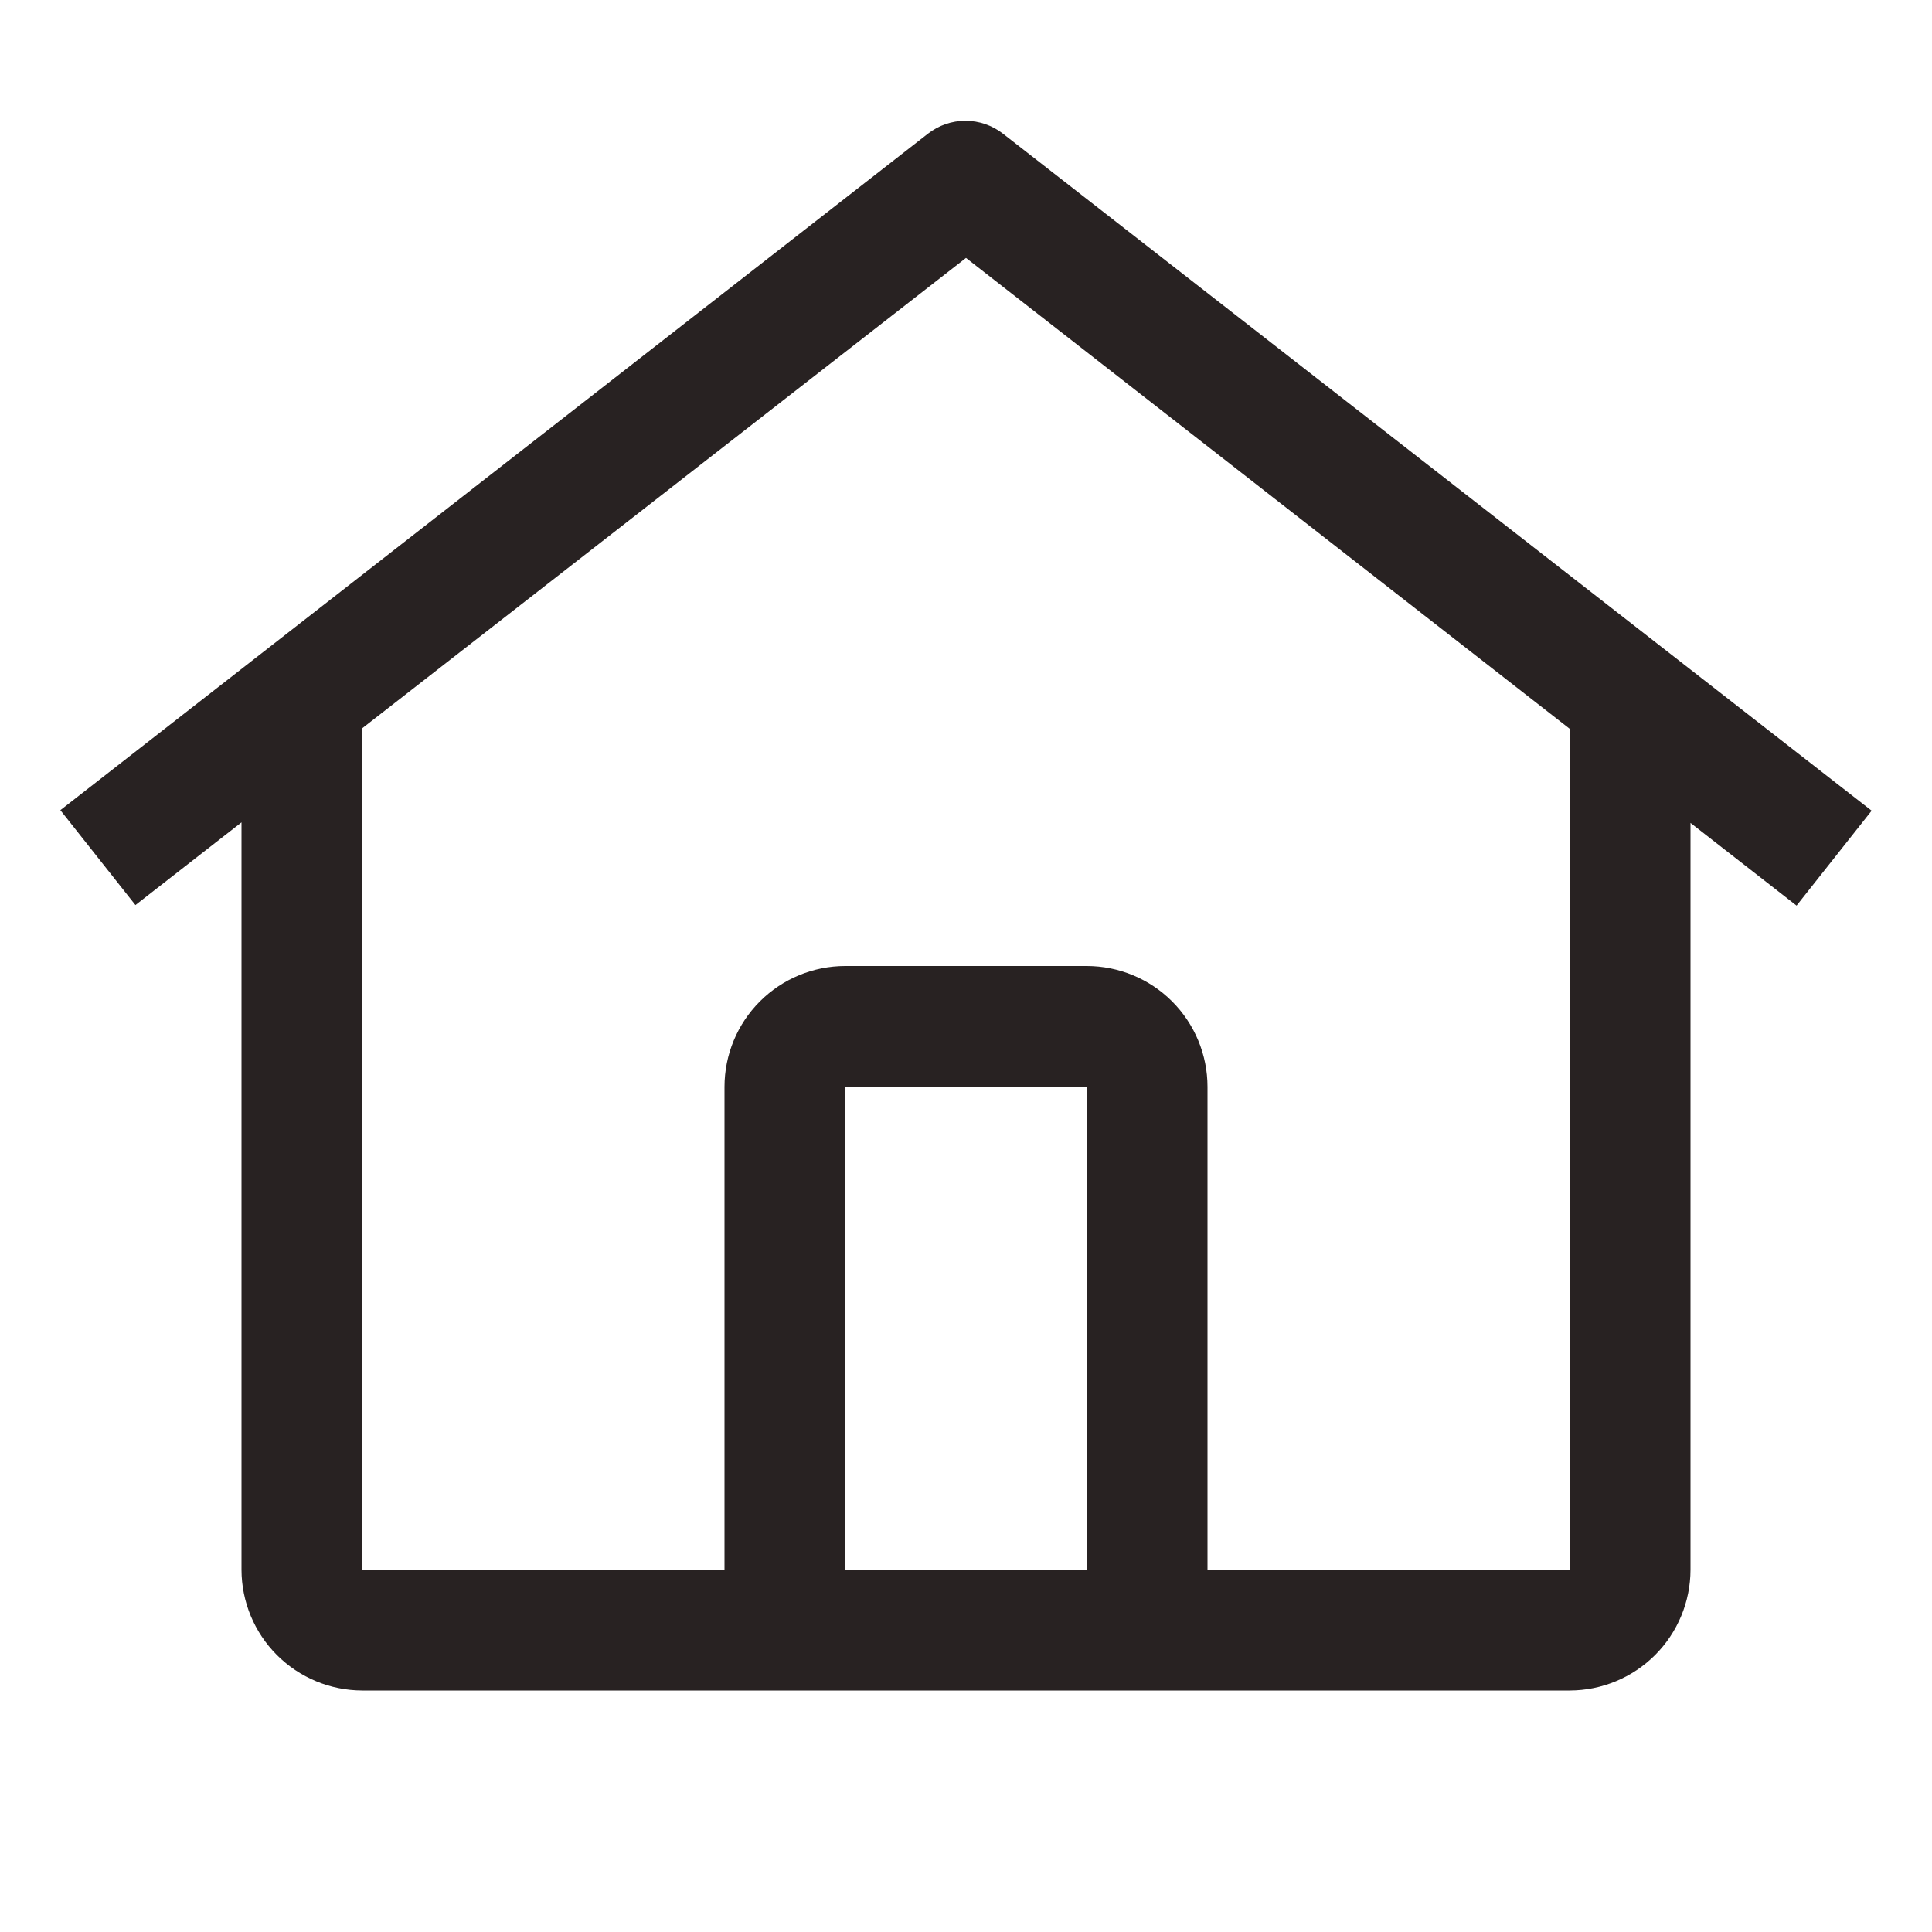 <svg width="82" height="82" viewBox="0 0 82 82" fill="none" xmlns="http://www.w3.org/2000/svg">
<path d="M42.568 5.673C42.114 5.319 41.553 5.126 40.977 5.126C40.4 5.126 39.84 5.319 39.386 5.673L2.562 34.386L5.748 38.414L10.25 34.904V66.625C10.253 67.983 10.793 69.285 11.754 70.246C12.715 71.206 14.017 71.747 15.375 71.75H66.625C67.983 71.747 69.285 71.206 70.246 70.246C71.207 69.285 71.747 67.983 71.75 66.625V34.927L76.252 38.437L79.438 34.409L42.568 5.673ZM46.125 66.625H35.875V46.125H46.125V66.625ZM51.25 66.625V46.125C51.249 44.766 50.708 43.463 49.747 42.502C48.787 41.542 47.484 41.001 46.125 41H35.875C34.516 41.001 33.213 41.542 32.253 42.502C31.292 43.463 30.751 44.766 30.75 46.125V66.625H15.375V30.909L41 10.947L66.625 30.934V66.625H51.25Z" fill="#282222"/>
</svg>
